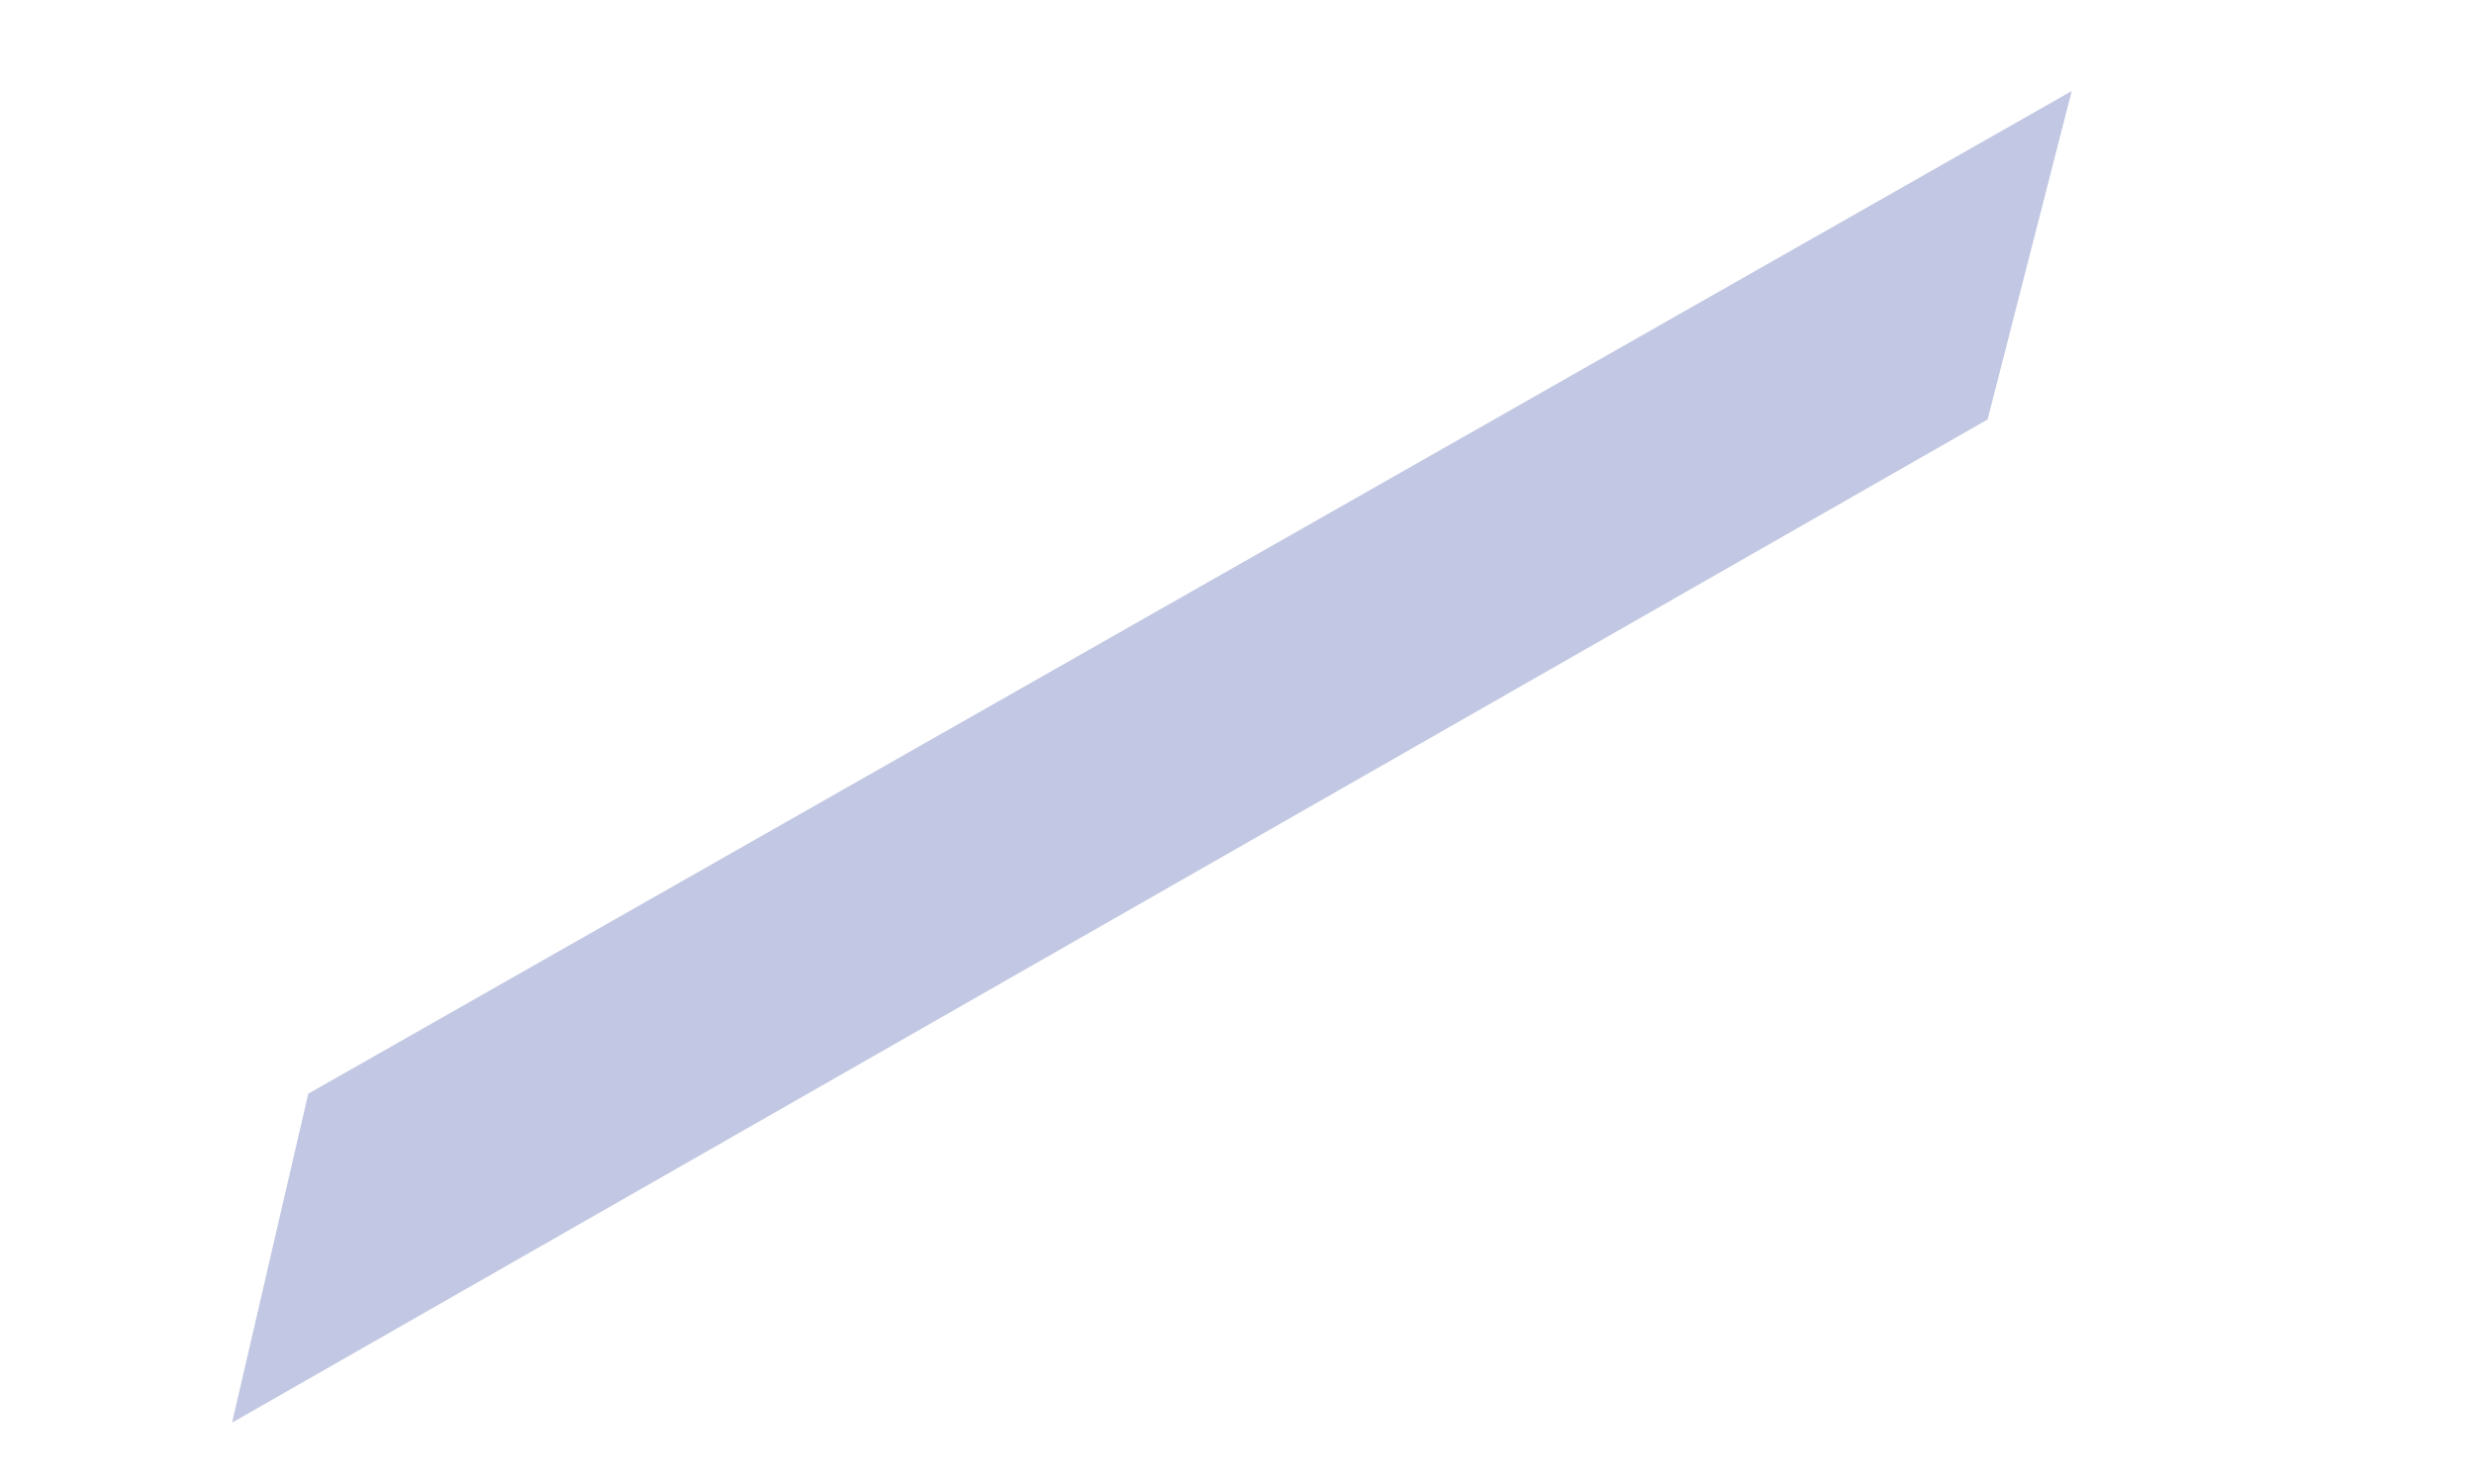<?xml version="1.0" encoding="UTF-8" standalone="no"?><svg width='5' height='3' viewBox='0 0 5 3' fill='none' xmlns='http://www.w3.org/2000/svg'>
<path d='M4.187 0.184L4.017 0.848L0.469 2.876L0.623 2.211L4.187 0.184Z' fill='#C2C8E3'/>
</svg>
